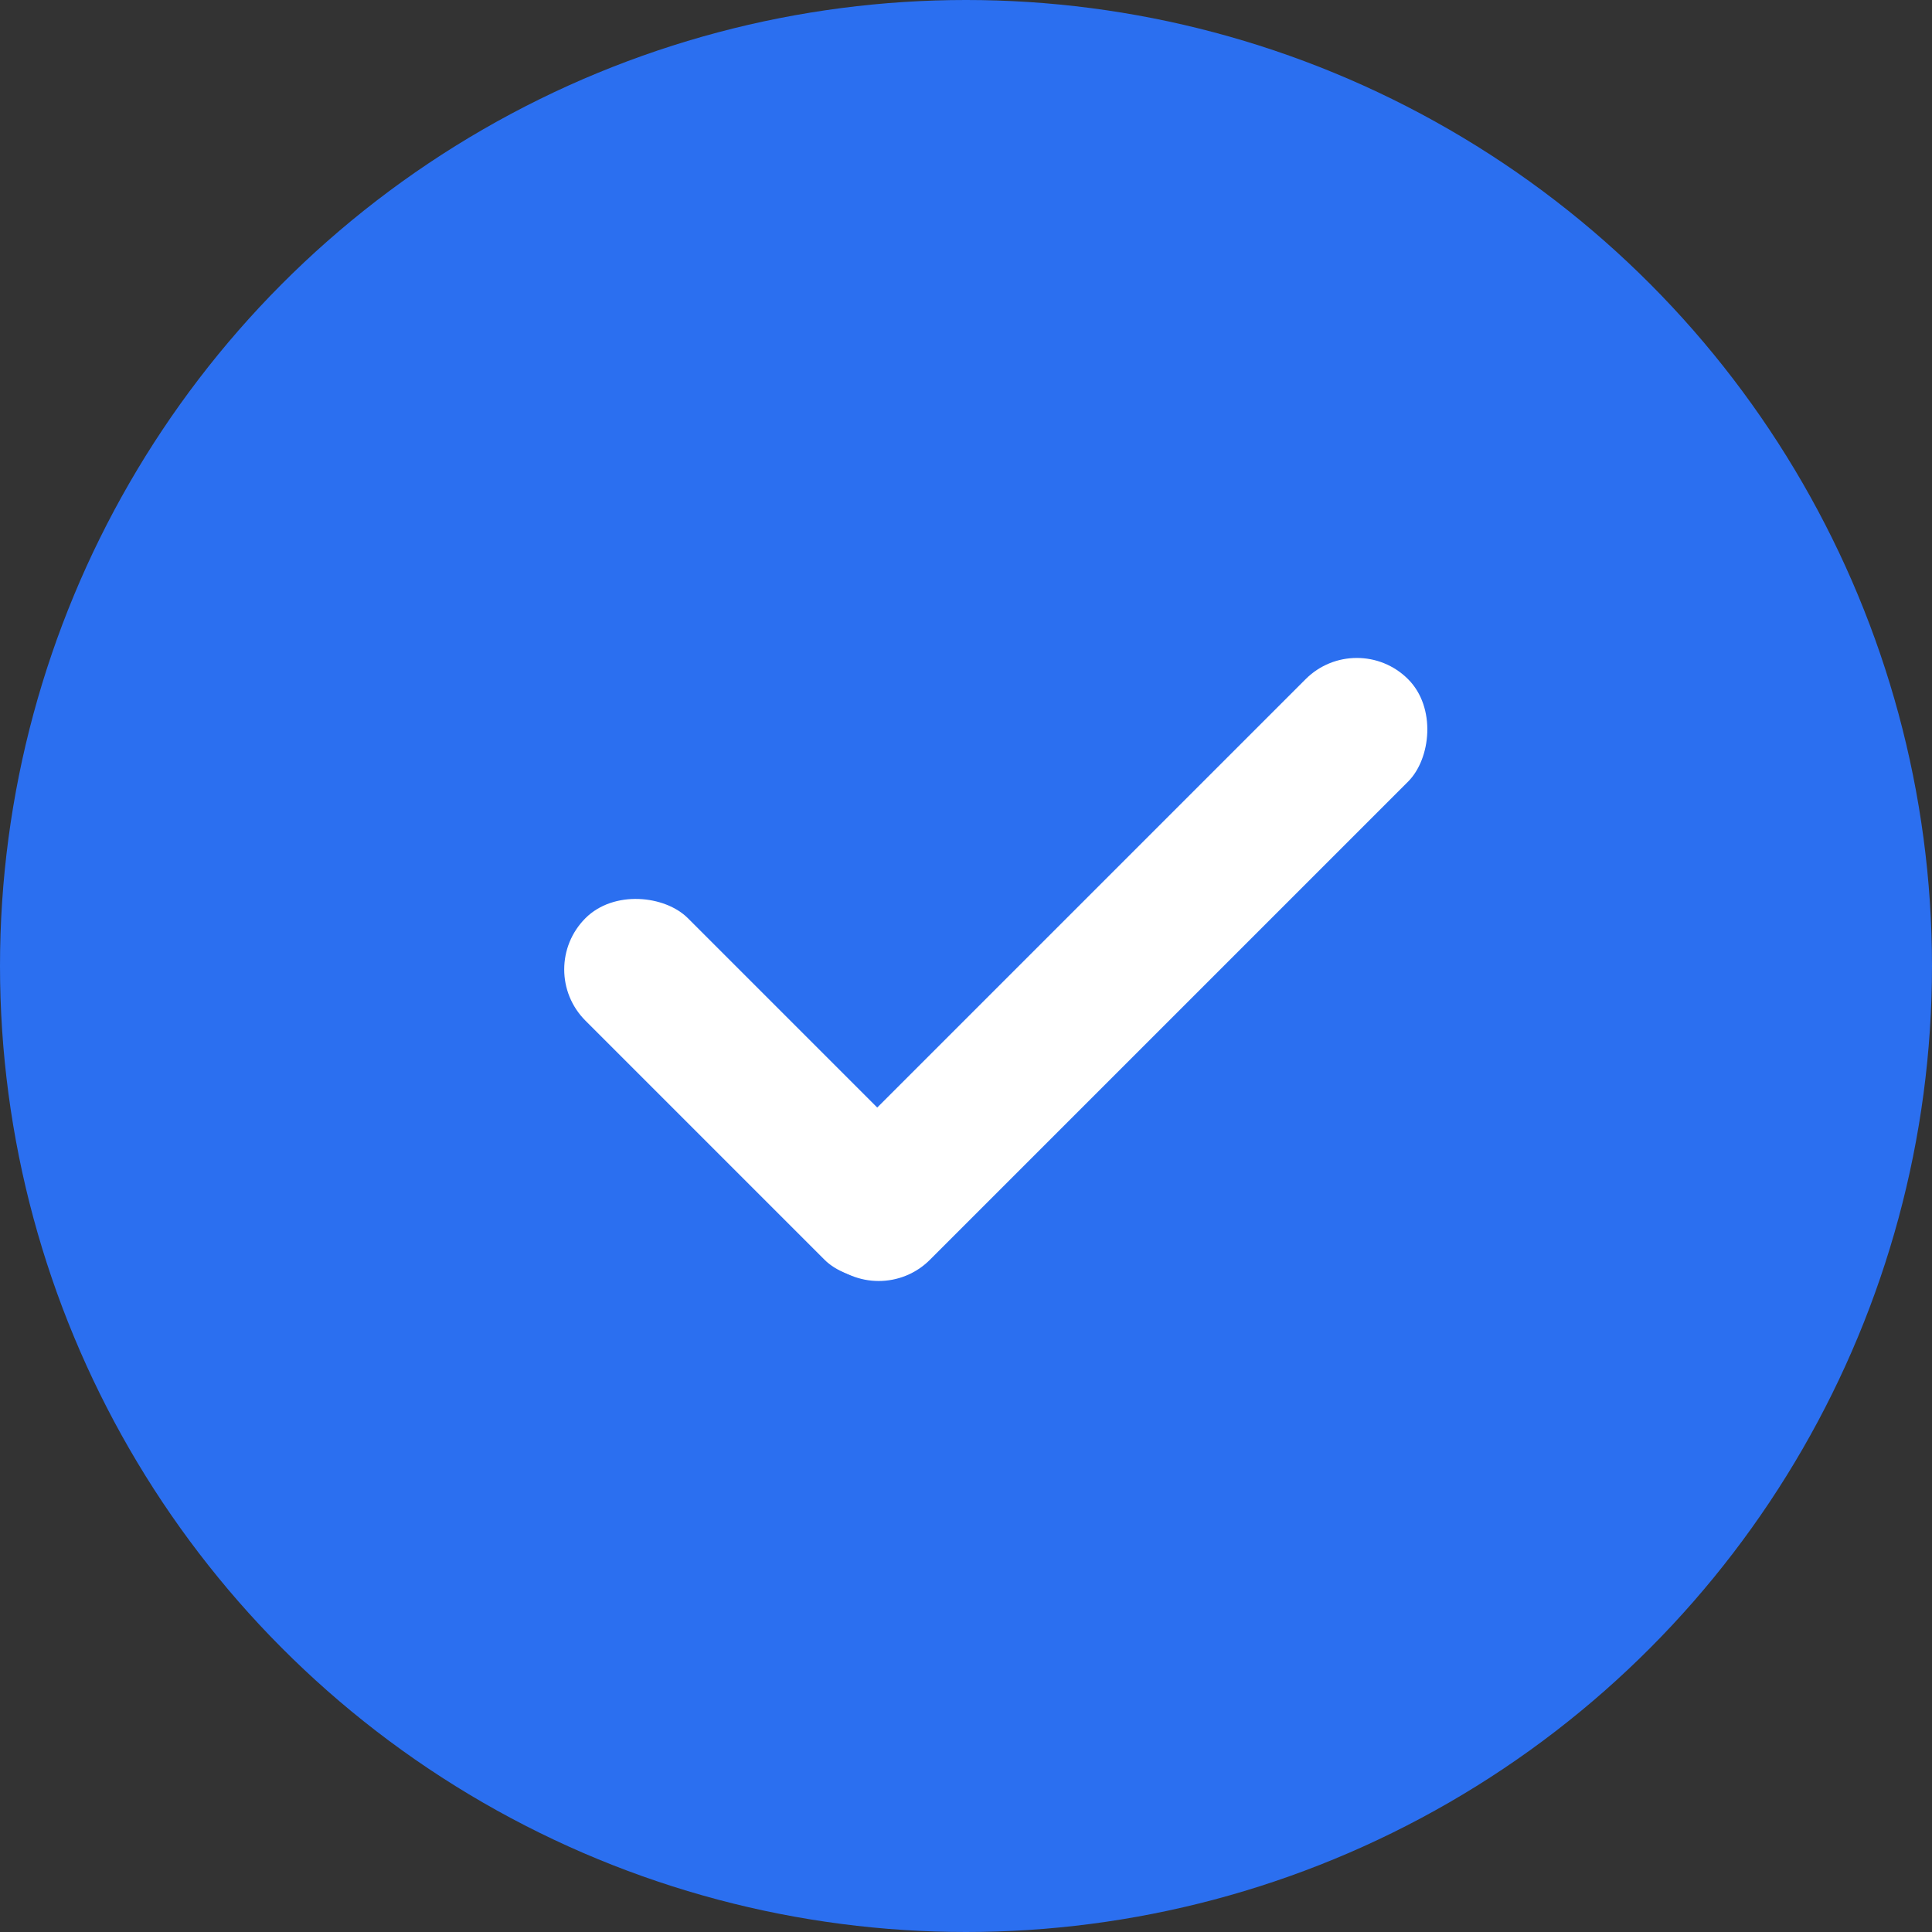 <svg xmlns="http://www.w3.org/2000/svg" width="80" height="80" viewBox="0 0 80 80">
    <rect x="0" y="0" width="80" height="80" fill="#333333" stroke="none"/>
    <g transform="translate(-148 -184)">
        <circle data-name="타원 183" cx="40" cy="40" r="40" transform="translate(148 184)" style="fill:#2b6ff0"/>
        <g data-name="그룹 1473" transform="translate(-2.262 .374)">
            <rect data-name="사각형 459191" width="6" height="20" rx="3" transform="rotate(-45 356.303 -96.2)" style="fill:#fff"/>
            <rect data-name="사각형 459192" width="6" height="34" rx="3" transform="rotate(45 -149.82 354.016)" style="fill:#fff"/>
        </g>
    </g>
</svg>
